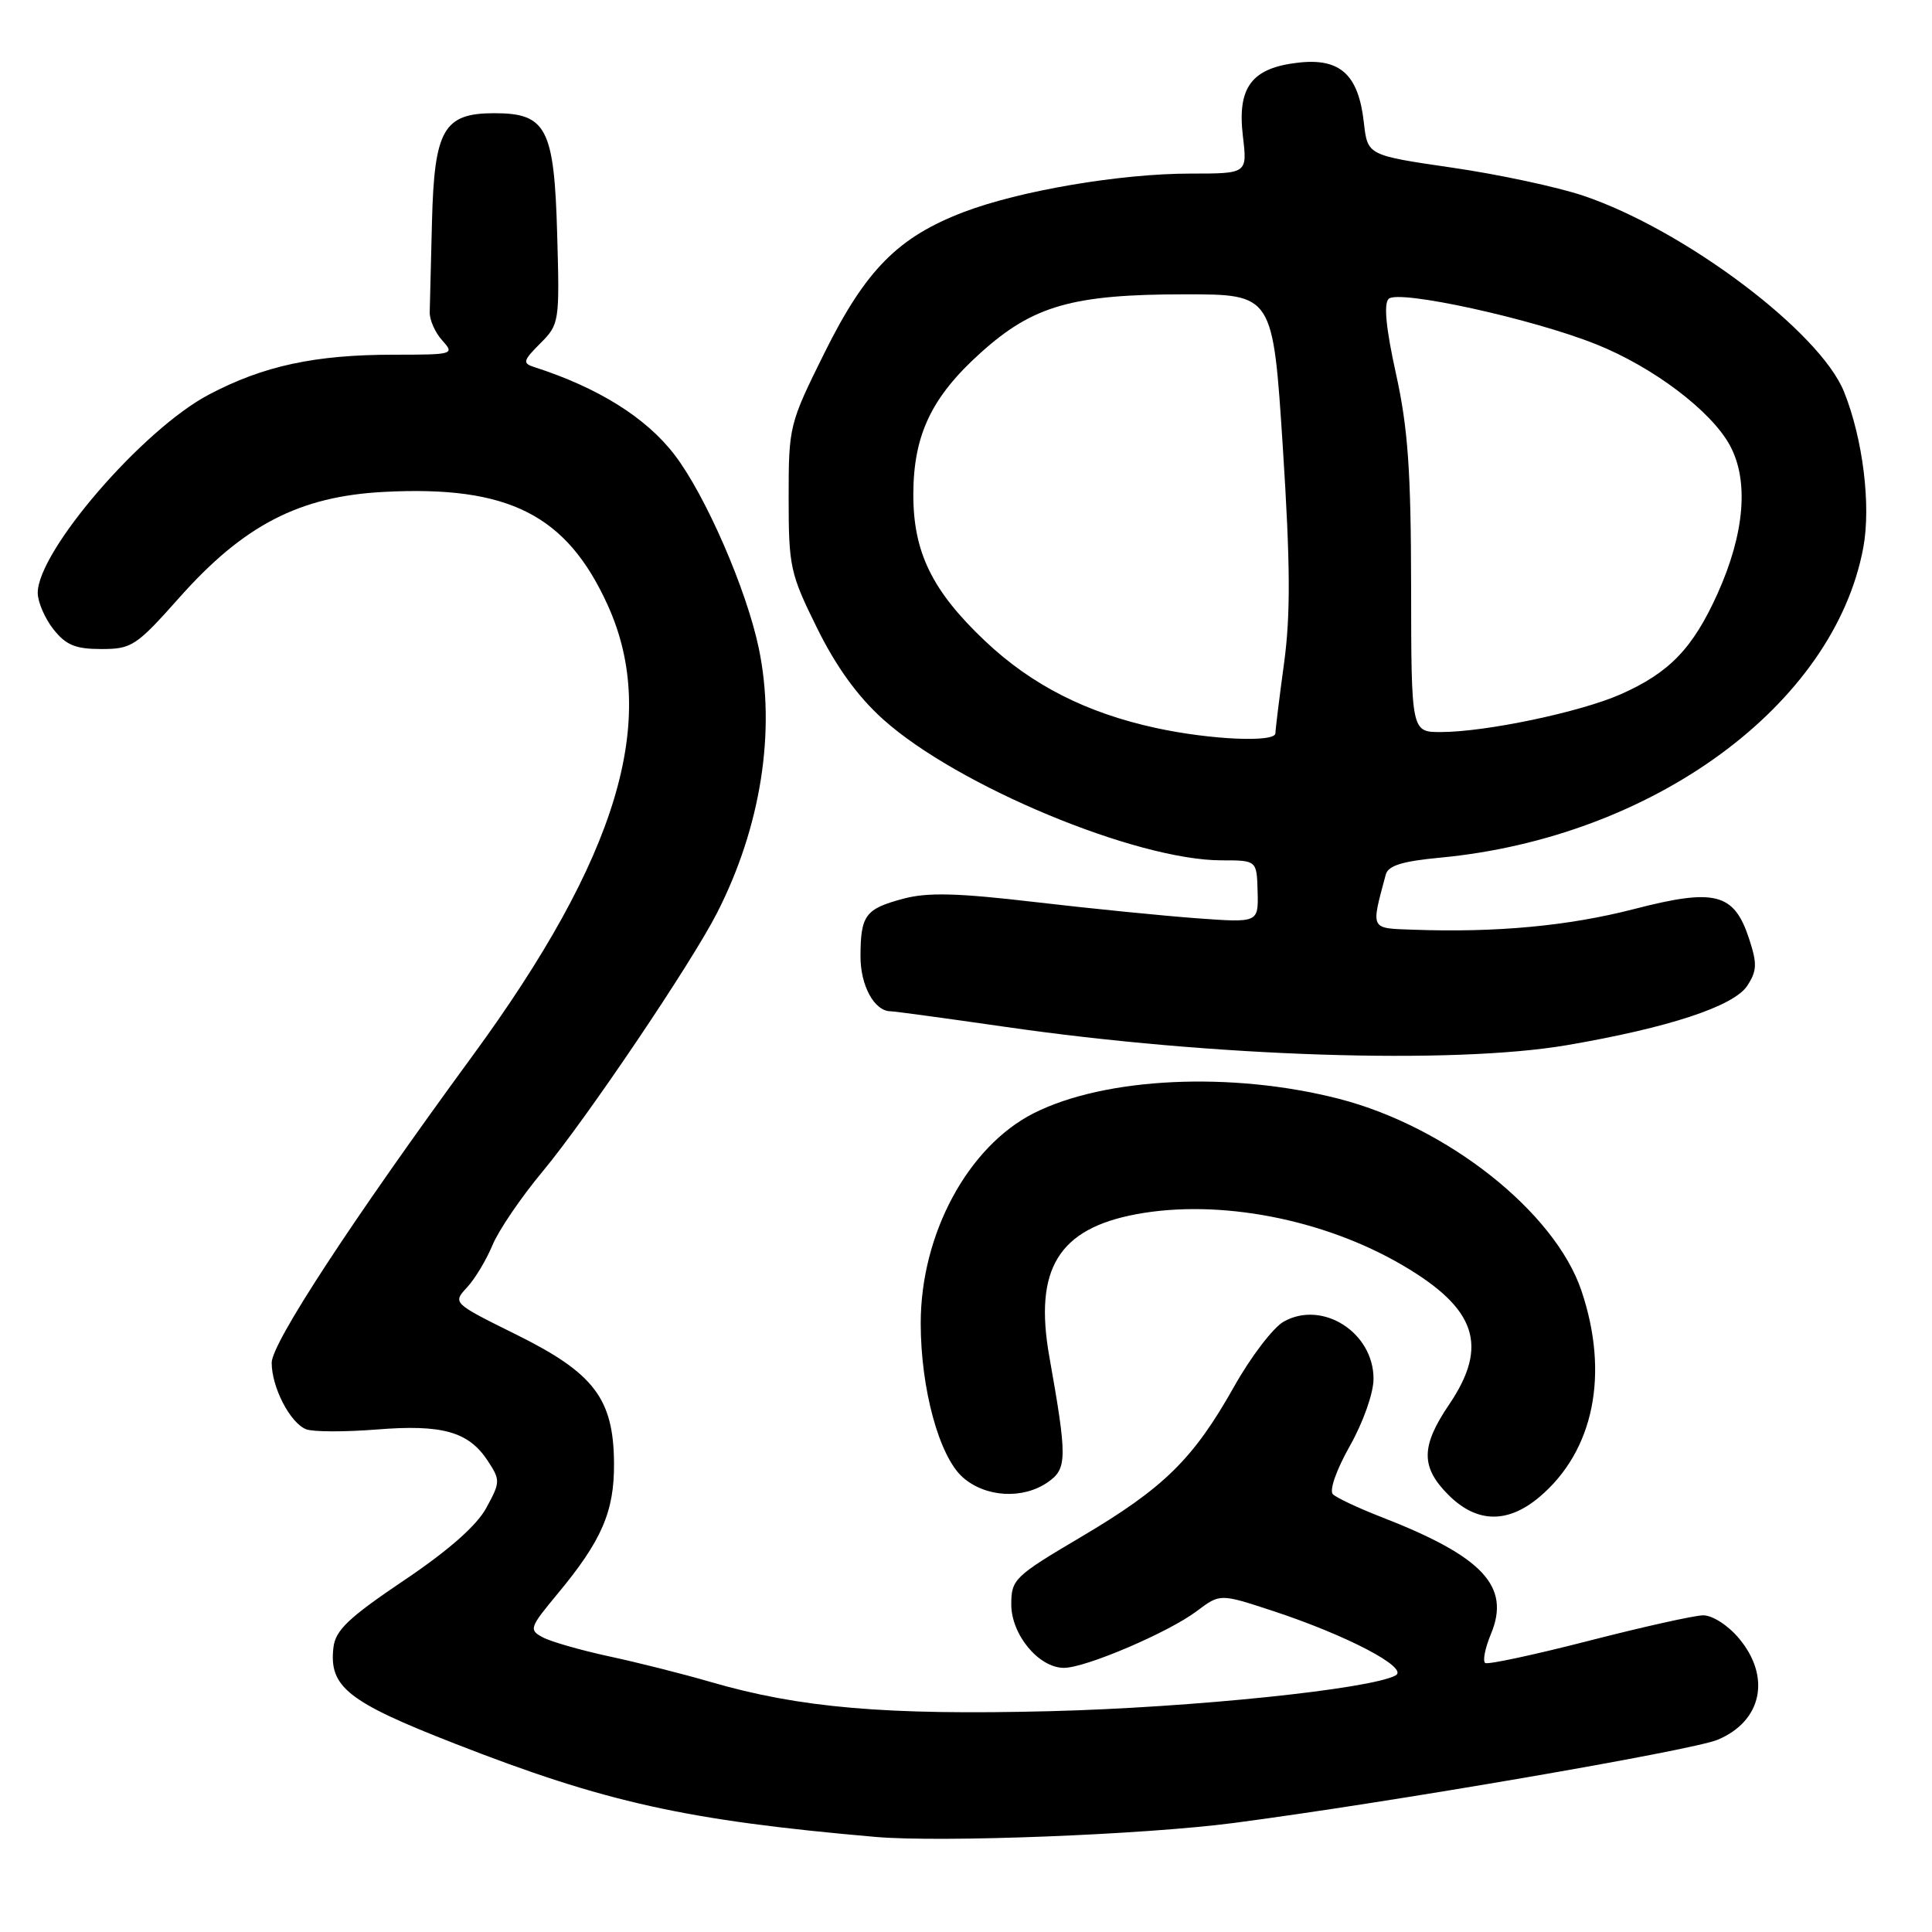 <?xml version="1.0" encoding="UTF-8" standalone="no"?>
<!DOCTYPE svg PUBLIC "-//W3C//DTD SVG 1.1//EN" "http://www.w3.org/Graphics/SVG/1.1/DTD/svg11.dtd" >
<svg xmlns="http://www.w3.org/2000/svg" xmlns:xlink="http://www.w3.org/1999/xlink" version="1.1" viewBox="0 0 256 256">
 <g >
 <path fill="currentColor"
d=" M 163.50 241.55 C 184.02 238.86 224.18 231.95 227.59 230.53 C 233.48 228.07 234.71 222.19 230.41 217.08 C 228.95 215.34 226.88 214.02 225.66 214.04 C 224.47 214.06 217.65 215.58 210.50 217.42 C 203.35 219.26 197.19 220.58 196.81 220.36 C 196.43 220.14 196.77 218.41 197.55 216.53 C 200.20 210.19 196.51 206.25 183.00 201.00 C 179.97 199.82 177.10 198.47 176.62 198.00 C 176.11 197.50 177.07 194.77 178.87 191.58 C 180.64 188.44 182.00 184.58 182.00 182.70 C 182.00 176.55 175.23 172.24 170.10 175.12 C 168.71 175.90 165.75 179.77 163.53 183.72 C 158.12 193.34 154.23 197.16 143.25 203.65 C 134.40 208.88 134.00 209.27 134.00 212.60 C 134.00 216.61 137.65 221.00 140.98 221.00 C 143.85 221.00 154.84 216.30 158.58 213.48 C 161.66 211.16 161.66 211.16 168.58 213.43 C 178.45 216.67 186.74 221.01 184.93 222.00 C 181.59 223.82 158.02 226.26 139.15 226.74 C 117.41 227.29 105.97 226.31 94.13 222.86 C 90.49 221.80 84.43 220.27 80.68 219.47 C 76.94 218.66 72.99 217.53 71.91 216.95 C 70.06 215.96 70.17 215.66 73.87 211.20 C 79.74 204.14 81.41 200.28 81.36 193.88 C 81.30 185.34 78.73 181.95 68.41 176.84 C 59.97 172.66 59.97 172.66 61.89 170.58 C 62.95 169.44 64.46 166.91 65.26 164.98 C 66.06 163.04 69.05 158.64 71.92 155.20 C 77.70 148.25 91.63 127.61 95.01 120.97 C 100.83 109.58 102.83 96.86 100.54 85.88 C 98.92 78.12 93.50 65.65 89.40 60.29 C 85.64 55.35 79.26 51.36 70.76 48.63 C 69.22 48.13 69.31 47.78 71.59 45.50 C 74.11 42.98 74.16 42.68 73.83 31.06 C 73.44 16.98 72.41 15.00 65.50 15.00 C 58.79 15.00 57.55 17.15 57.24 29.35 C 57.10 34.93 56.97 40.34 56.94 41.36 C 56.91 42.39 57.66 44.07 58.60 45.11 C 60.26 46.95 60.09 47.00 52.20 47.00 C 41.74 47.00 34.91 48.47 27.67 52.29 C 18.90 56.91 5.00 73.02 5.00 78.56 C 5.00 79.75 5.93 81.92 7.07 83.37 C 8.74 85.48 9.99 86.00 13.43 86.00 C 17.46 86.00 18.06 85.60 23.76 79.19 C 32.31 69.57 39.68 65.76 50.87 65.18 C 67.41 64.31 75.11 68.22 80.55 80.24 C 87.38 95.34 81.87 113.61 62.54 140.00 C 46.60 161.78 36.00 177.97 36.00 180.57 C 36.00 183.84 38.46 188.58 40.58 189.39 C 41.49 189.74 45.67 189.75 49.87 189.42 C 58.61 188.71 62.10 189.70 64.64 193.58 C 66.31 196.13 66.30 196.39 64.44 199.80 C 63.17 202.15 59.42 205.45 53.50 209.43 C 46.17 214.37 44.44 216.02 44.18 218.31 C 43.58 223.52 46.07 225.50 60.22 231.02 C 80.21 238.84 90.90 241.21 116.00 243.40 C 124.70 244.16 151.63 243.11 163.50 241.55 Z  M 203.97 198.37 C 211.20 192.28 213.28 182.07 209.54 171.00 C 206.01 160.58 191.75 149.30 177.46 145.61 C 163.21 141.94 146.42 142.73 136.97 147.51 C 128.24 151.94 122.00 163.53 122.00 175.33 C 122.00 184.02 124.44 192.98 127.57 195.75 C 130.59 198.42 135.56 198.70 138.87 196.38 C 141.41 194.60 141.43 193.21 139.04 179.75 C 136.99 168.16 140.25 162.82 150.56 160.89 C 161.50 158.85 175.36 161.50 185.86 167.66 C 195.64 173.39 197.29 178.32 192.02 186.10 C 188.26 191.65 188.24 194.39 191.92 198.08 C 195.66 201.82 199.75 201.92 203.97 198.37 Z  M 207.62 138.49 C 221.07 136.19 229.73 133.34 231.52 130.62 C 232.81 128.64 232.85 127.70 231.77 124.41 C 229.78 118.32 227.28 117.67 216.50 120.46 C 207.81 122.70 198.27 123.59 187.23 123.19 C 181.50 122.98 181.64 123.28 183.62 115.89 C 183.93 114.70 185.80 114.12 190.77 113.65 C 219.00 111.01 243.02 93.42 246.90 72.54 C 247.93 66.96 246.85 58.16 244.35 51.93 C 241.17 43.97 223.18 30.44 209.79 25.93 C 206.37 24.78 198.54 23.10 192.39 22.21 C 181.21 20.58 181.21 20.58 180.72 16.25 C 180.01 9.89 177.59 7.67 172.04 8.30 C 165.84 9.00 163.92 11.55 164.69 18.05 C 165.28 23.00 165.28 23.00 157.77 23.00 C 148.46 23.00 135.09 25.27 127.67 28.11 C 118.99 31.43 114.70 35.77 109.26 46.73 C 104.57 56.18 104.50 56.47 104.50 65.97 C 104.50 75.10 104.70 76.01 108.27 83.23 C 110.80 88.36 113.66 92.30 117.01 95.31 C 126.79 104.11 150.54 114.00 161.88 114.00 C 166.53 114.00 166.53 114.00 166.64 118.13 C 166.75 122.27 166.75 122.27 158.63 121.68 C 154.16 121.35 144.50 120.39 137.17 119.53 C 126.83 118.32 122.89 118.22 119.67 119.09 C 114.66 120.43 114.04 121.27 114.02 126.68 C 114.00 130.60 115.86 134.00 118.02 134.00 C 118.51 134.00 125.33 134.93 133.18 136.06 C 160.73 140.04 192.46 141.07 207.62 138.49 Z  M 153.21 96.47 C 143.96 94.47 136.69 90.77 130.53 84.94 C 123.50 78.29 120.99 73.15 121.02 65.43 C 121.05 57.61 123.45 52.58 129.95 46.74 C 136.89 40.49 142.11 39.00 157.02 39.00 C 168.67 39.00 168.67 39.00 169.98 59.25 C 170.98 74.82 171.02 81.44 170.14 87.91 C 169.51 92.53 169.00 96.70 169.00 97.16 C 169.00 98.41 160.39 98.03 153.21 96.47 Z  M 186.98 77.75 C 186.96 62.31 186.56 56.73 184.98 49.55 C 183.66 43.58 183.33 40.27 184.00 39.60 C 185.26 38.34 203.02 42.22 211.50 45.62 C 219.04 48.63 226.73 54.44 229.21 59.00 C 231.76 63.67 231.18 70.67 227.59 78.65 C 224.31 85.91 221.22 89.13 214.74 92.00 C 209.40 94.36 196.83 97.00 190.91 97.00 C 187.00 97.00 187.00 97.00 186.98 77.75 Z "/>
</g>
</svg>